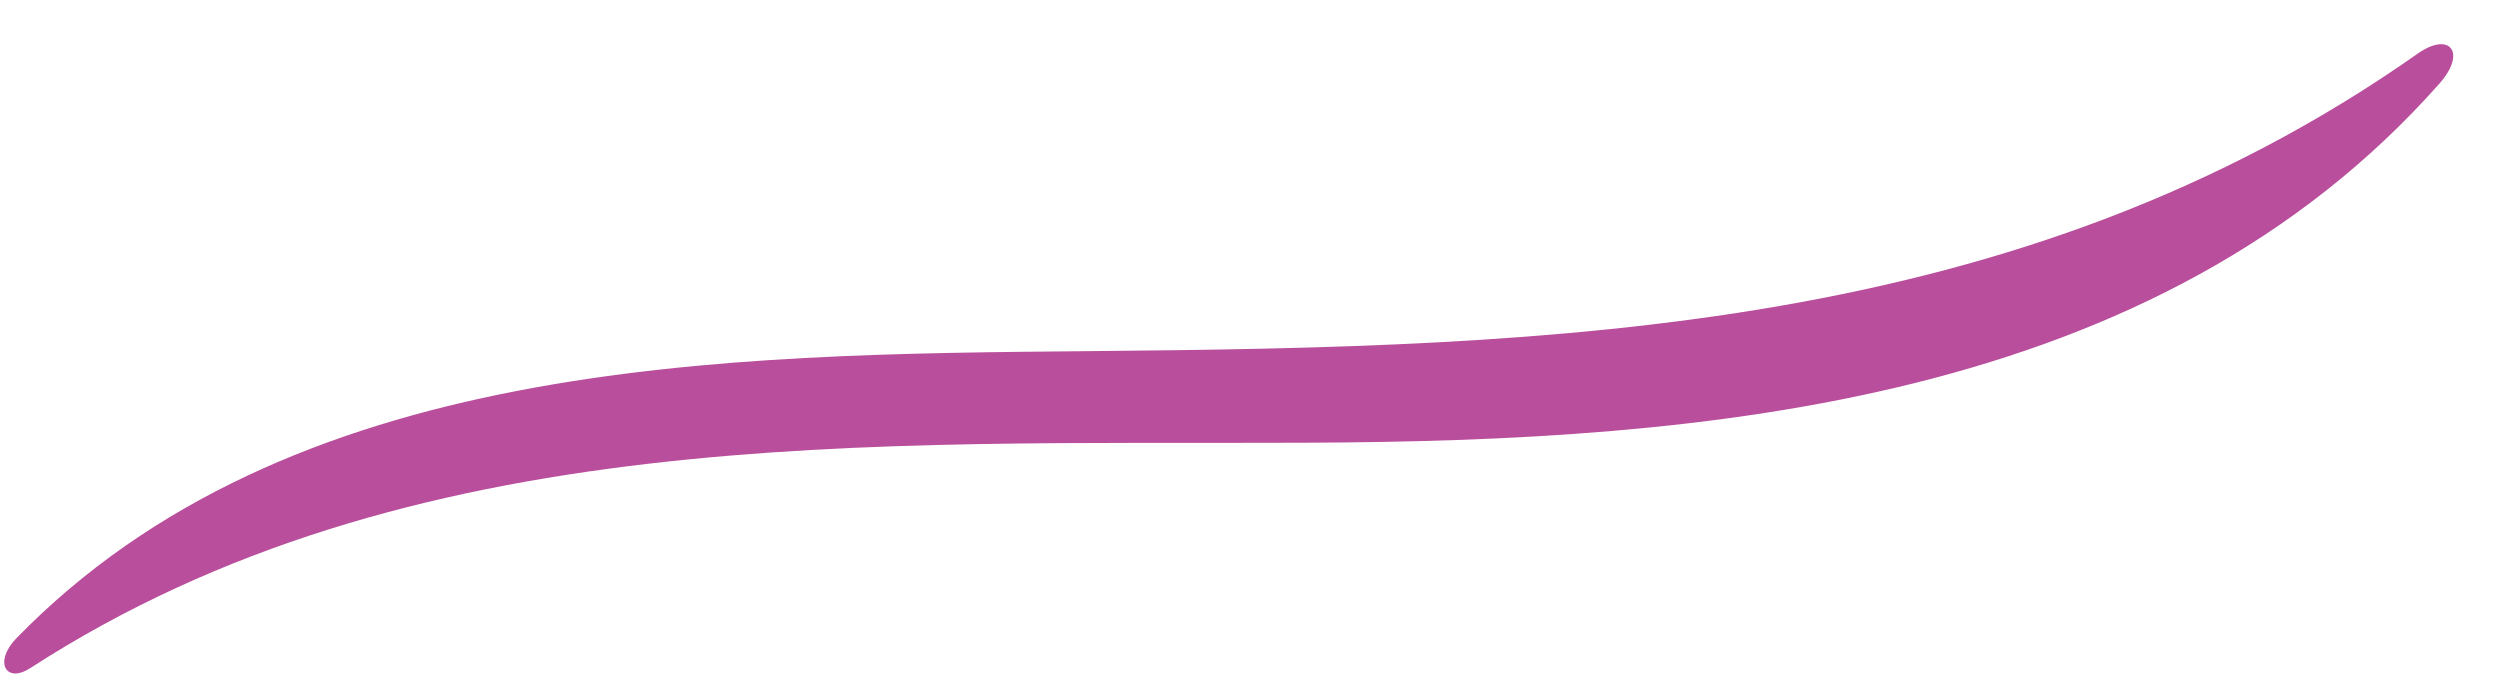 <svg width="22" height="6" viewBox="0 0 22 6" fill="none" xmlns="http://www.w3.org/2000/svg">
<path d="M21.274 0.473C17.767 2.939 13.711 3.053 9.584 3.09C6.354 3.119 2.542 3.15 0.141 5.62C-0.057 5.828 0.053 6.018 0.267 5.879C3.616 3.712 7.67 3.913 11.494 3.896C15.011 3.882 18.975 3.554 21.47 0.732C21.708 0.461 21.559 0.272 21.274 0.473Z" fill="#B94E9C"/>
</svg>
